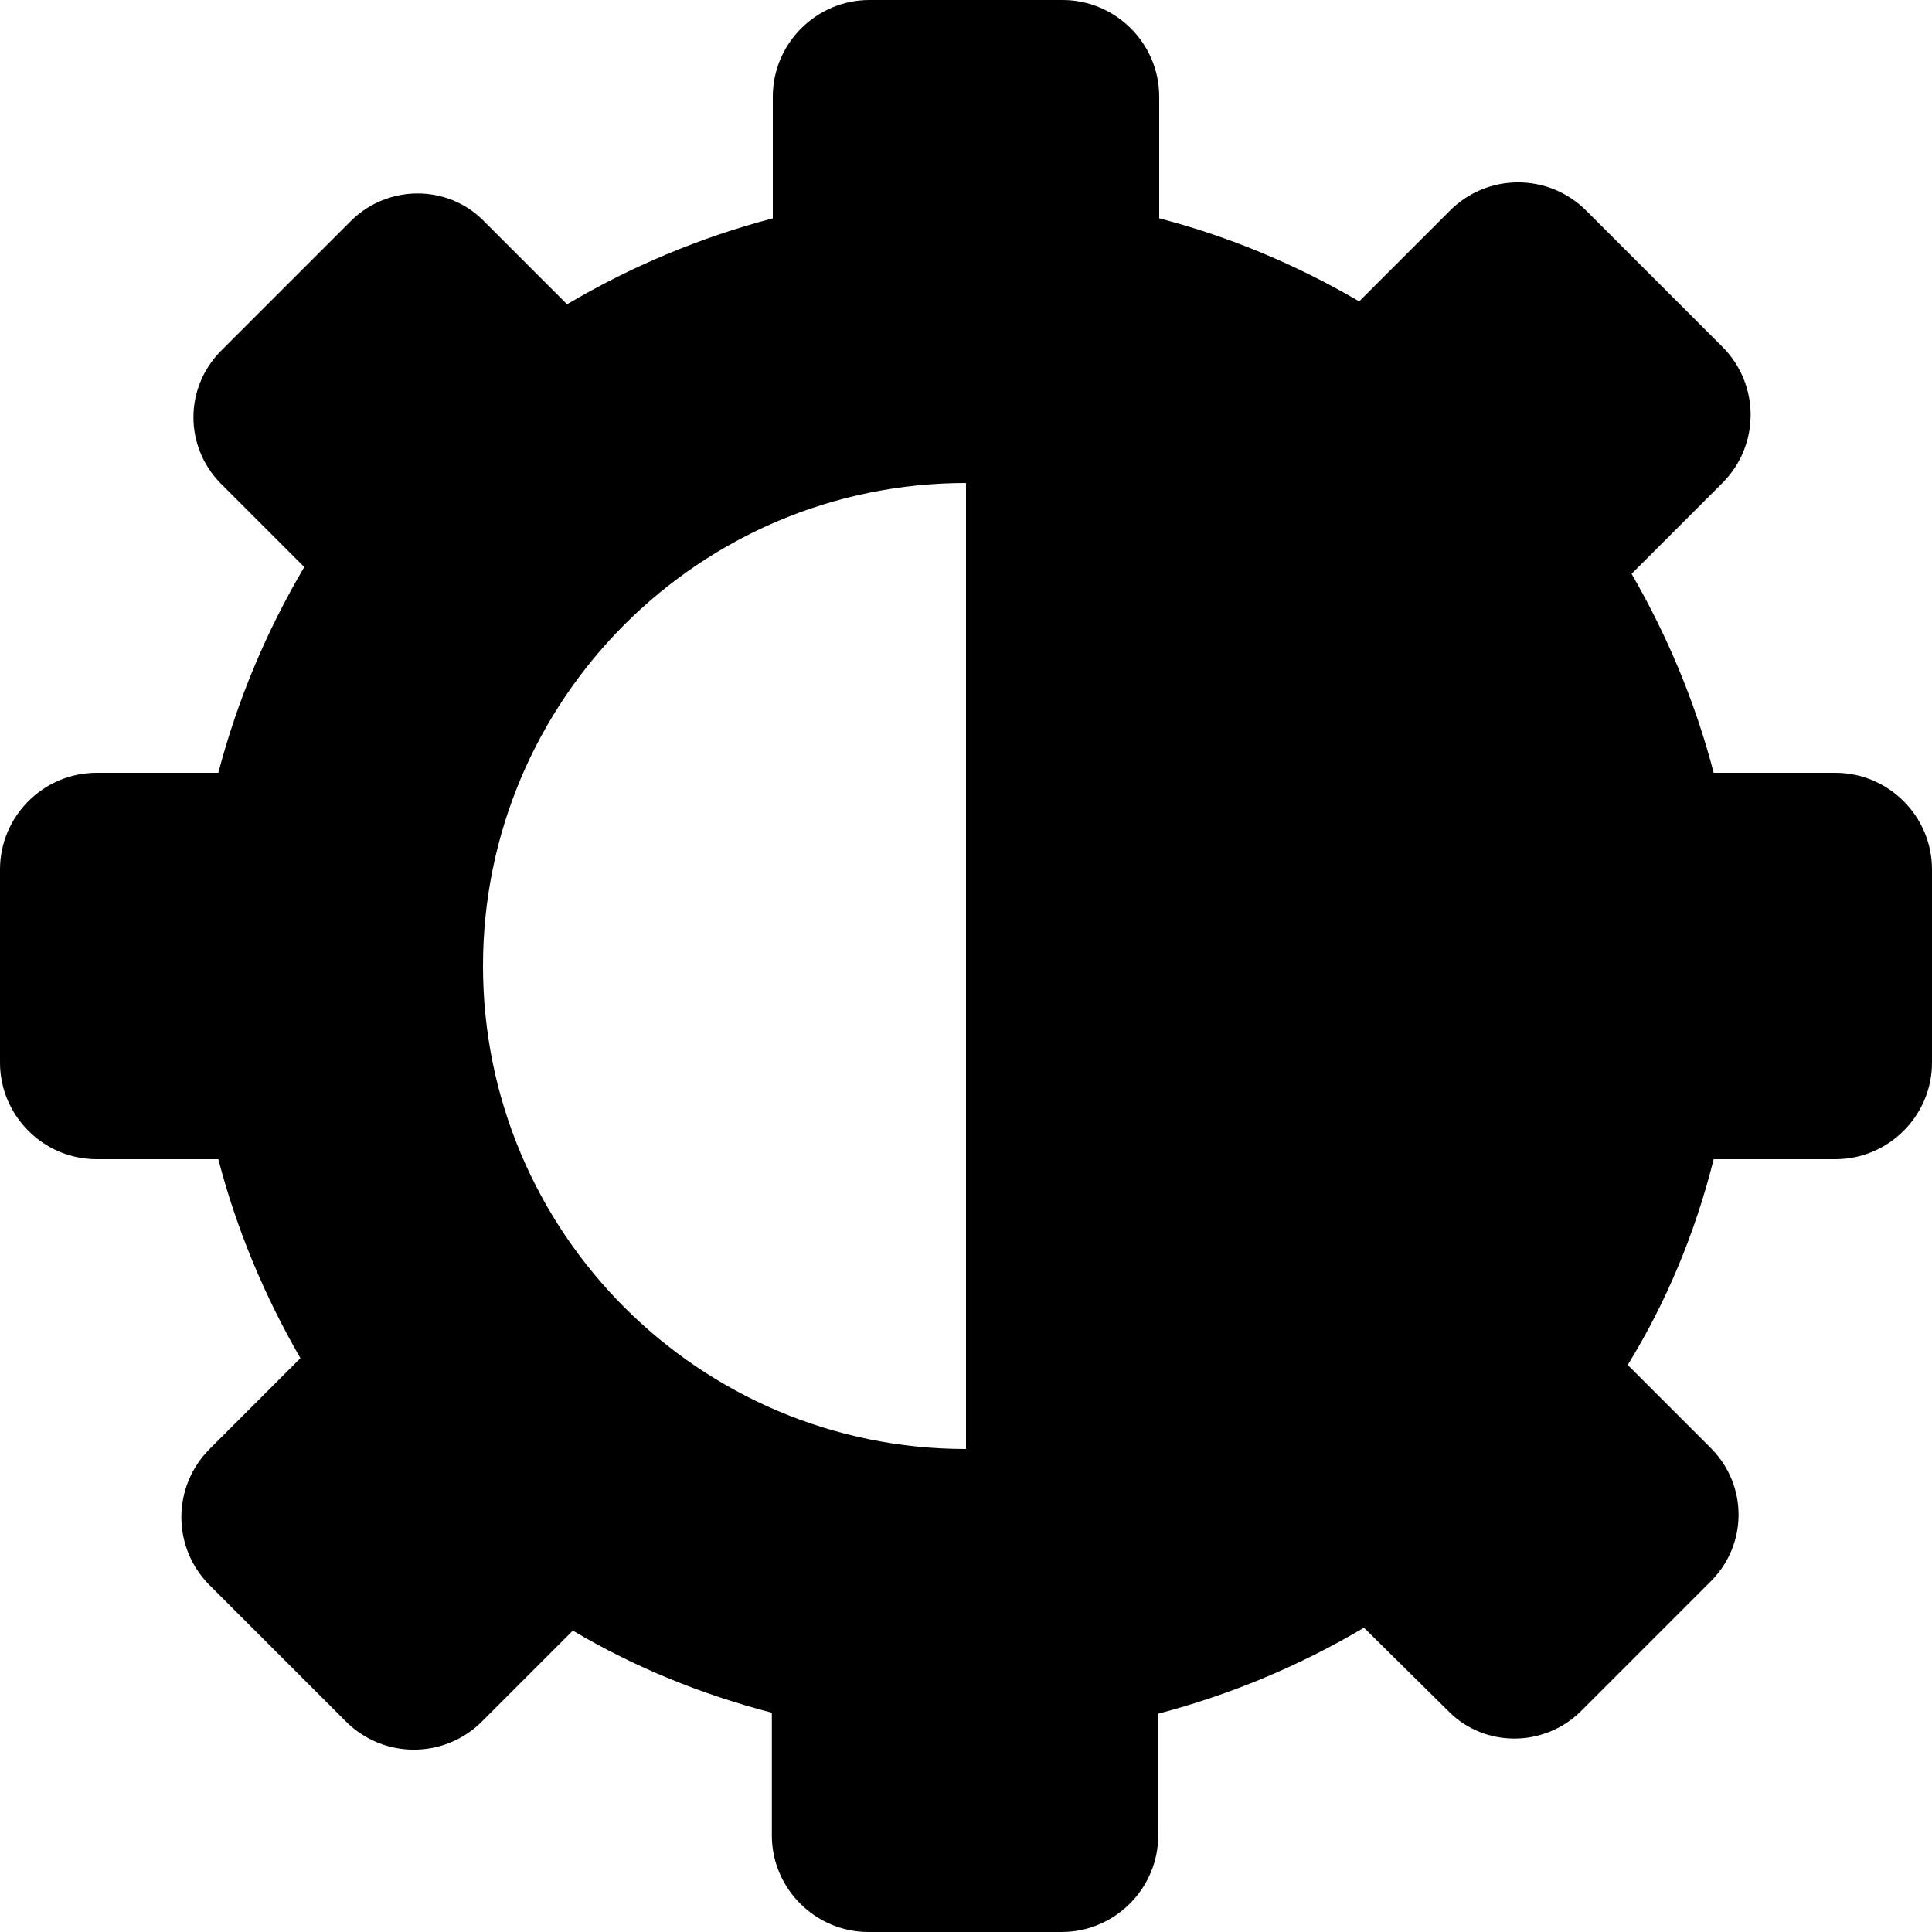 <svg xmlns="http://www.w3.org/2000/svg" xmlns:xlink="http://www.w3.org/1999/xlink" id="Layer_1" x="0" y="0" enable-background="new 0 0 20 20" version="1.1" viewBox="0 0 20 20" xml:space="preserve"><g id="contrast"><g><path fill-rule="evenodd" d="M19,8h-1.26c-0.19-0.73-0.48-1.42-0.85-2.06L17.83,5c0.39-0.39,0.39-1.02,0-1.41 l-1.41-1.41c-0.39-0.39-1.02-0.39-1.41,0l-0.94,0.94C13.42,2.74,12.73,2.45,12,2.26V1c0-0.55-0.45-1-1-1H9C8.45,0,8,0.45,8,1v1.26 c-0.76,0.2-1.47,0.5-2.13,0.89L5,2.28c-0.37-0.37-0.98-0.37-1.36,0L2.28,3.64C1.91,4.02,1.91,4.62,2.28,5l0.87,0.87 C2.76,6.53,2.46,7.24,2.26,8H1C0.45,8,0,8.45,0,9v2c0,0.55,0.45,1,1,1h1.26c0.19,0.73,0.48,1.42,0.85,2.06L2.17,15 c-0.39,0.39-0.39,1.02,0,1.41l1.41,1.41c0.39,0.39,1.02,0.39,1.41,0l0.94-0.94c0.64,0.38,1.33,0.66,2.06,0.85V19 c0,0.55,0.45,1,1,1h2c0.55,0,1-0.45,1-1v-1.26c0.76-0.2,1.47-0.5,2.13-0.89L15,17.72c0.37,0.37,0.98,0.37,1.36,0l1.36-1.36 c0.37-0.38,0.37-0.98,0-1.36l-0.87-0.87c0.4-0.65,0.7-1.37,0.89-2.13H19c0.55,0,1-0.45,1-1V9C20,8.45,19.55,8,19,8z M10,15 c-2.76,0-5-2.24-5-5s2.24-5,5-5V15z" clip-rule="evenodd"/></g></g></svg>